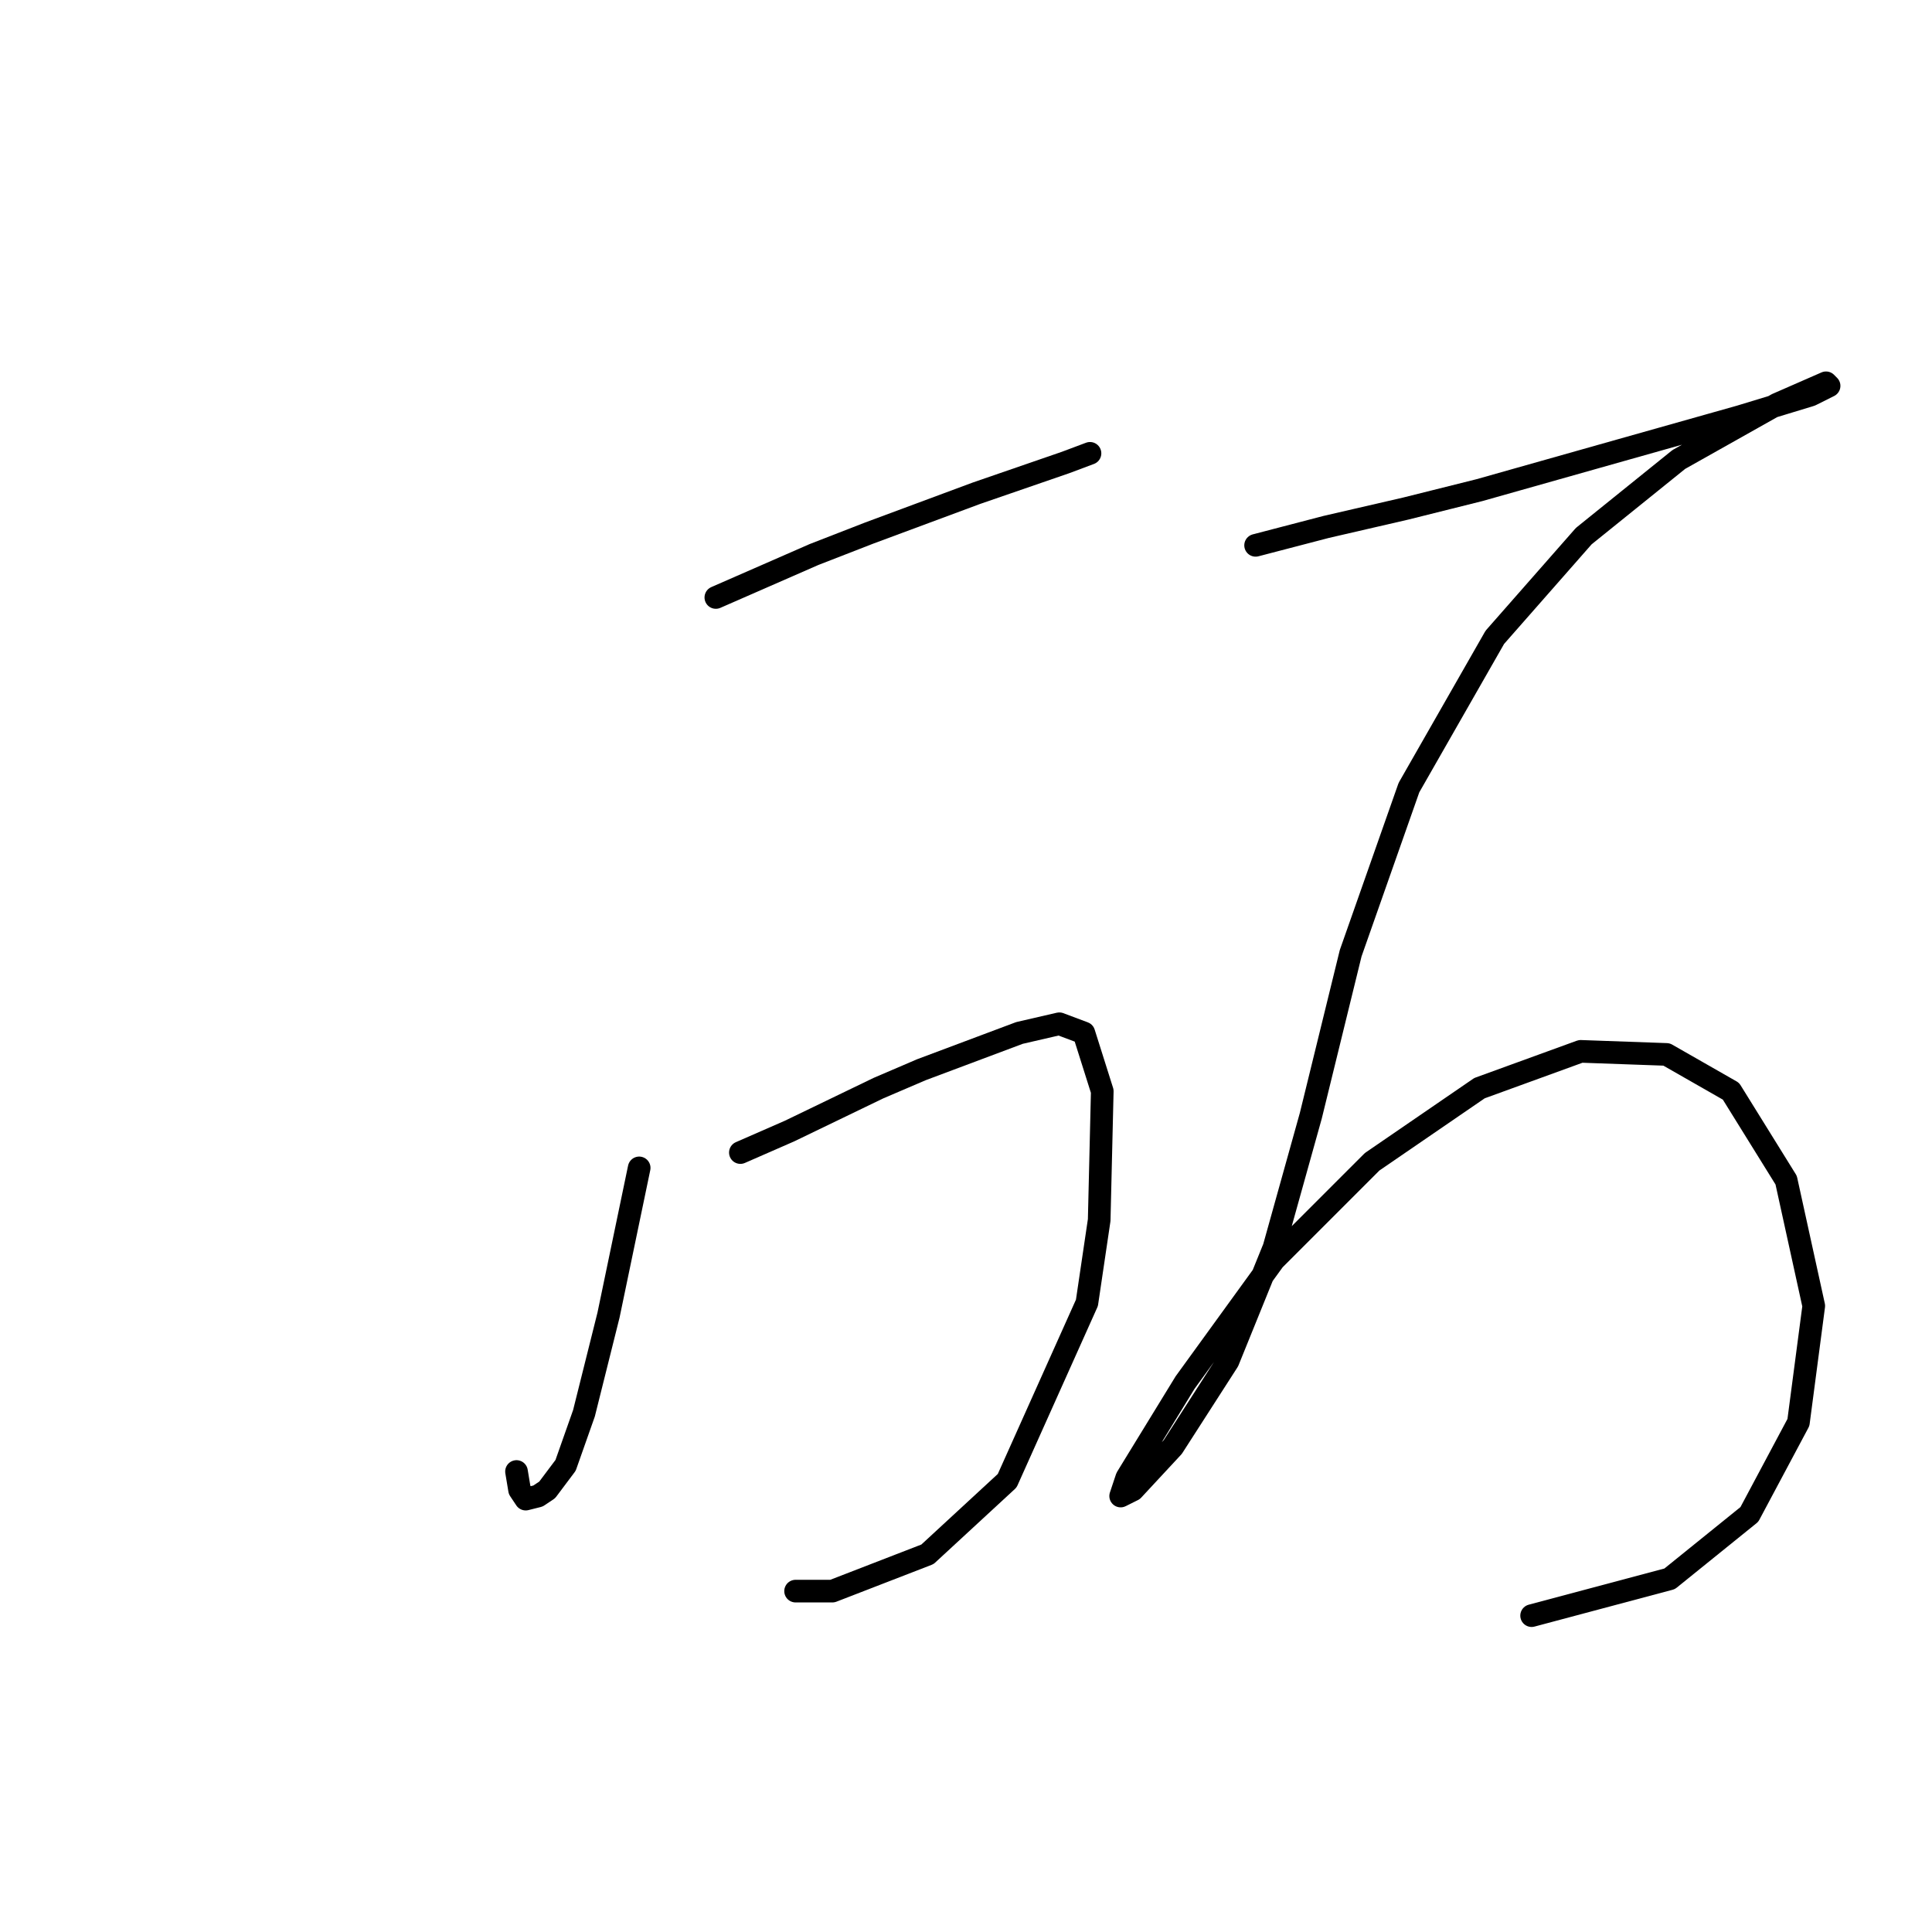 <?xml version="1.0" standalone="no"?>
    <svg width="256" height="256" xmlns="http://www.w3.org/2000/svg" version="1.1">
    <polyline stroke="black" stroke-width="3" stroke-linecap="round" fill="transparent" stroke-linejoin="round" points="94.853 79.168 101.355 76.324 107.857 73.479 115.172 70.634 129.395 65.352 141.179 61.288 144.43 60.069 144.43 60.069 " />
        <polyline stroke="black" stroke-width="3" stroke-linecap="round" fill="transparent" stroke-linejoin="round" points="84.694 154.752 80.631 174.258 77.38 187.261 74.942 194.17 72.503 197.421 71.284 198.233 69.659 198.64 68.846 197.421 68.44 194.982 68.44 194.982 " />
        <polyline stroke="black" stroke-width="3" stroke-linecap="round" fill="transparent" stroke-linejoin="round" points="98.104 152.72 104.606 149.876 116.391 144.187 122.08 141.748 135.084 136.872 140.366 135.653 143.617 136.872 146.056 144.593 145.649 161.66 144.024 172.632 133.458 196.201 122.893 205.954 110.295 210.831 105.419 210.831 105.419 210.831 " />
        <polyline stroke="black" stroke-width="3" stroke-linecap="round" fill="transparent" stroke-linejoin="round" points="166.374 72.26 175.72 69.822 186.286 67.383 196.039 64.945 214.731 59.663 230.58 55.192 239.926 52.348 242.364 51.129 241.958 50.722 235.456 53.567 222.452 60.882 209.855 71.041 198.07 84.451 186.692 104.363 178.971 126.306 173.688 147.844 168.812 165.318 162.717 180.353 155.402 191.731 150.119 197.421 148.494 198.233 149.306 195.795 157.027 183.198 168.812 166.943 181.816 153.939 196.039 144.187 209.449 139.31 220.827 139.717 229.361 144.593 236.675 156.378 240.332 173.039 238.301 188.48 231.799 200.671 221.233 209.205 202.947 214.081 202.947 214.081 " />
        </svg>